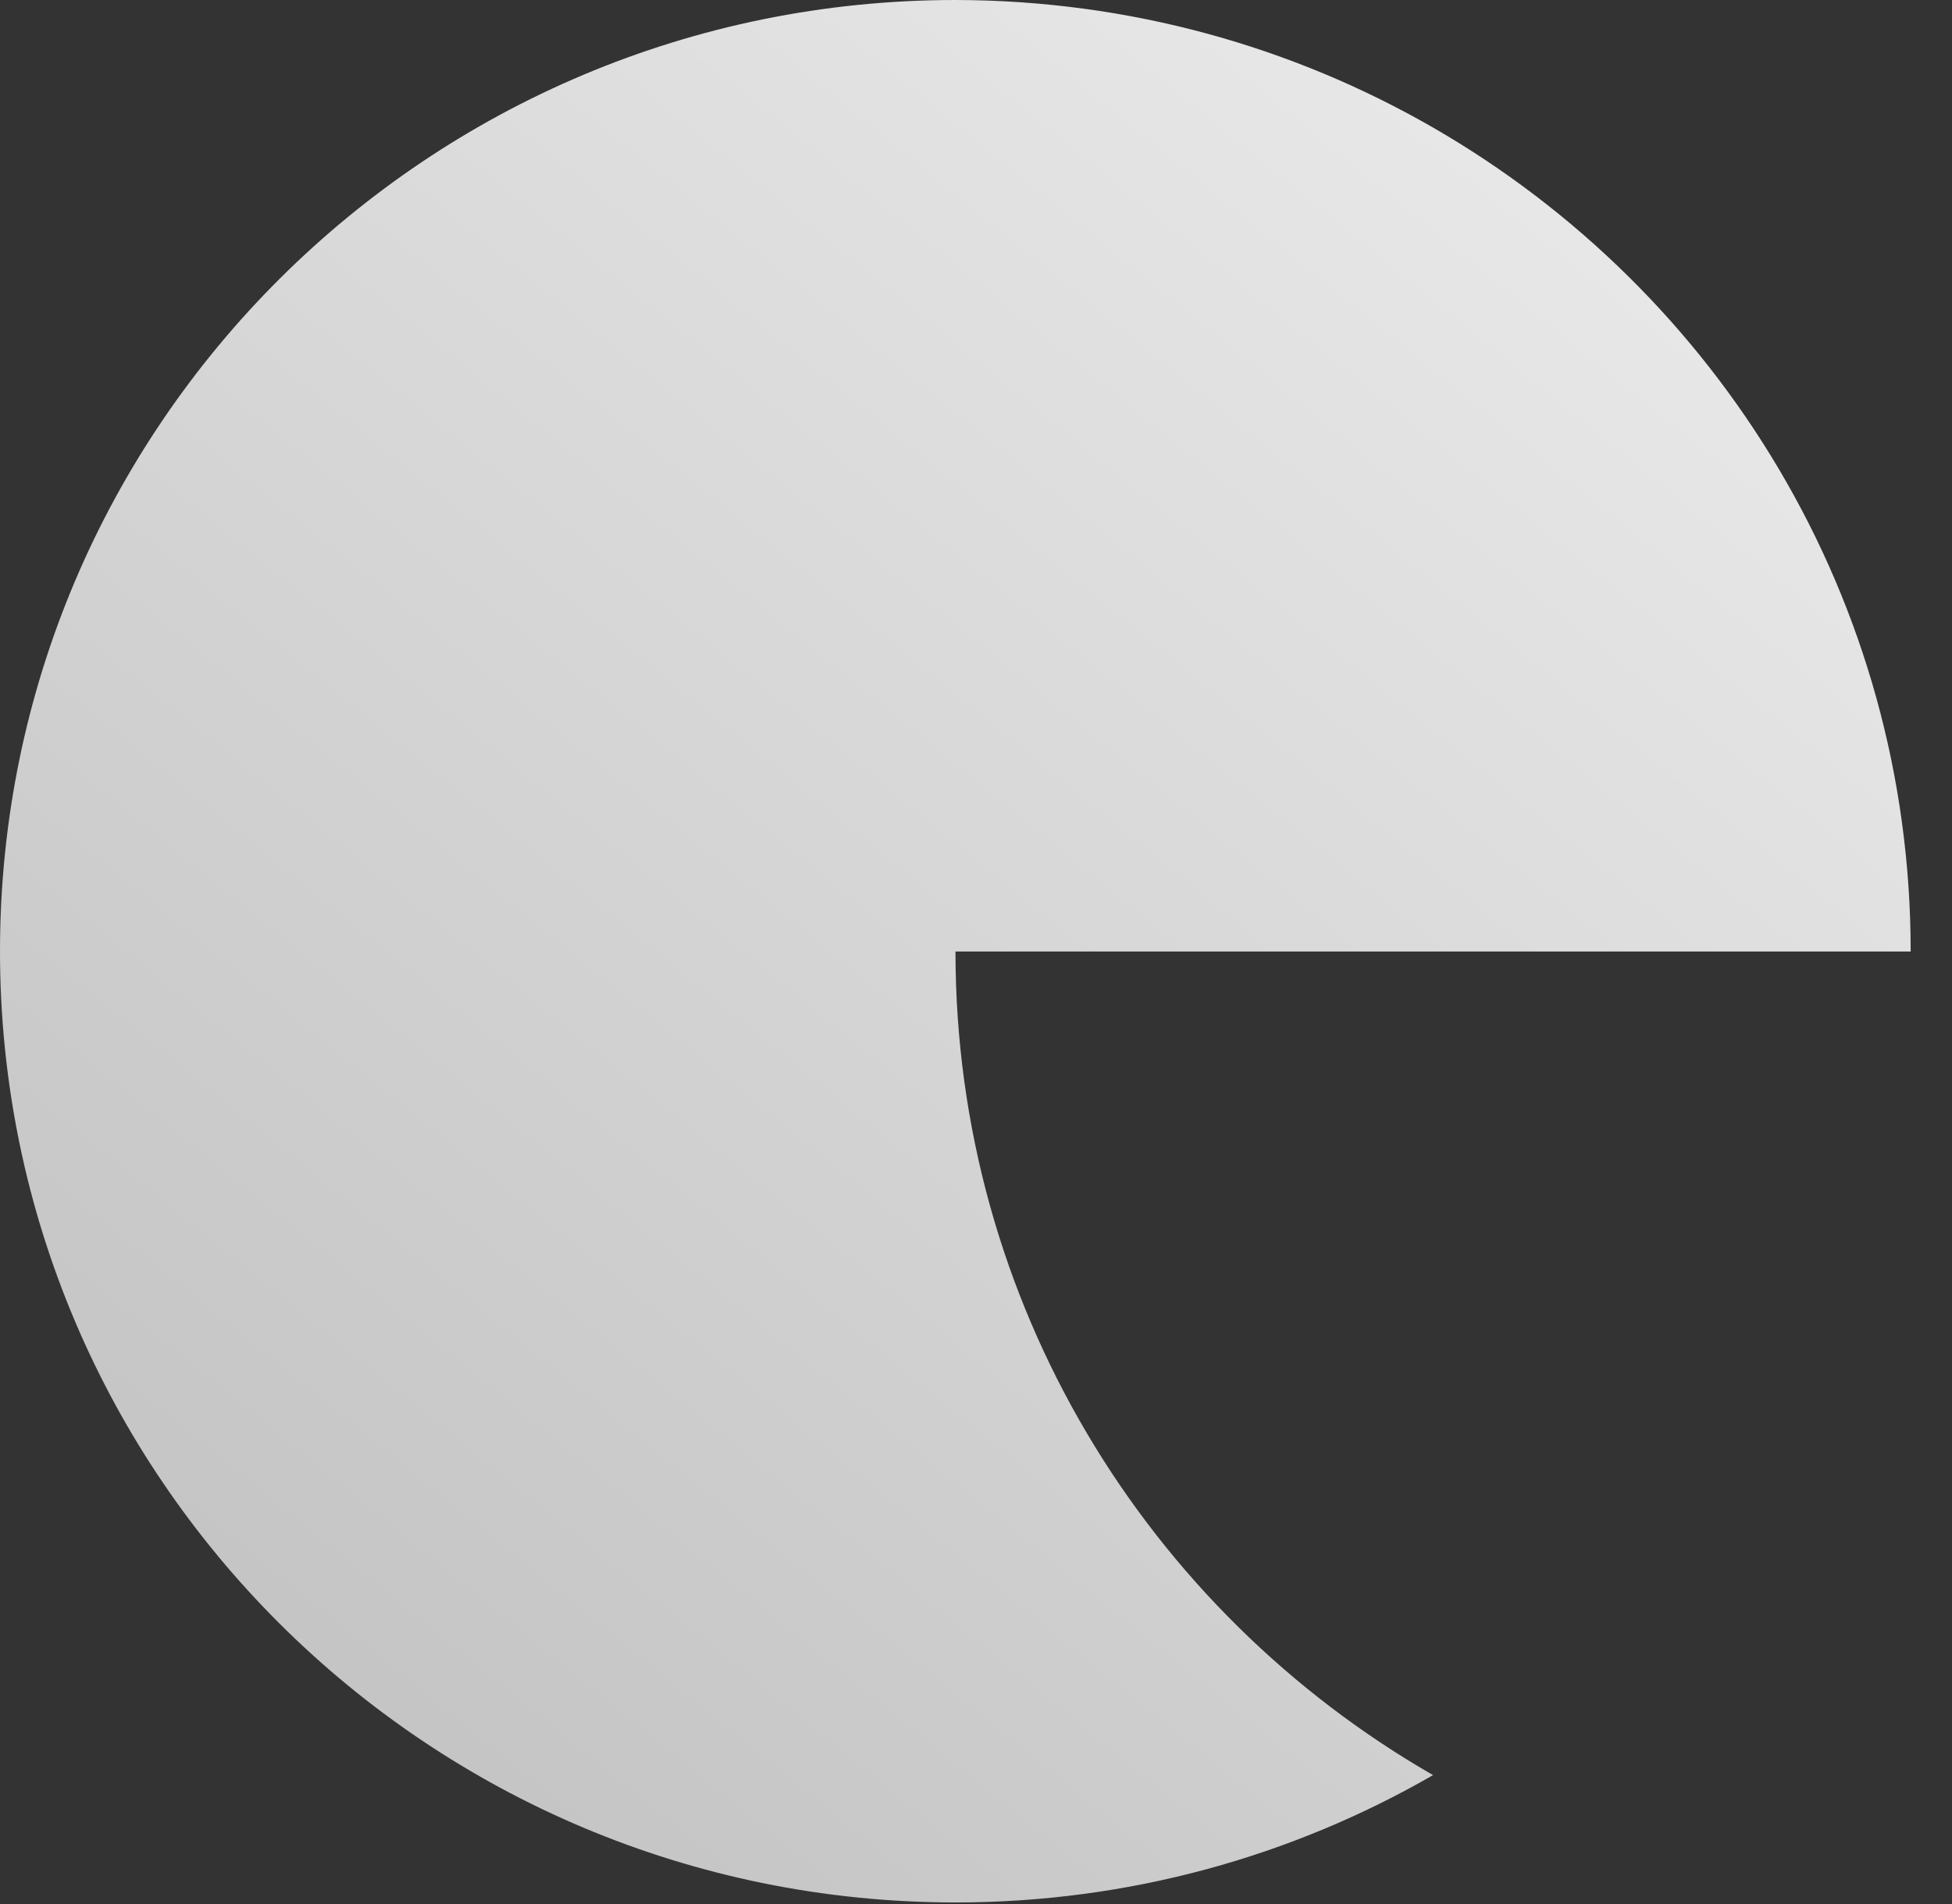 <svg width="41" height="40" viewBox="0 0 41 40" fill="none" xmlns="http://www.w3.org/2000/svg">
<rect x="0" y="0" width="41" height="40" fill="#333333" stroke="none"/>
<path d="M30.1 2.68C36.097 6.136 40.132 12.592 40.132 19.989H20.069C20.069 27.386 24.103 33.842 30.1 37.292C27.149 38.993 23.722 39.967 20.069 39.967C8.981 39.967 0 31.018 0 19.983C0 8.943 8.987 0 20.069 0C23.722 0.006 27.149 0.98 30.1 2.68Z" fill="url(#paint0_linear_762_232)"/>
<defs>
<linearGradient id="paint0_linear_762_232" x1="49.867" y1="-17.492" x2="-3.712" y2="48.591" gradientUnits="userSpaceOnUse">
<stop stop-color="white"/>
<stop offset="1" stop-color="#B6B6B6"/>
</linearGradient>
</defs>
</svg>
